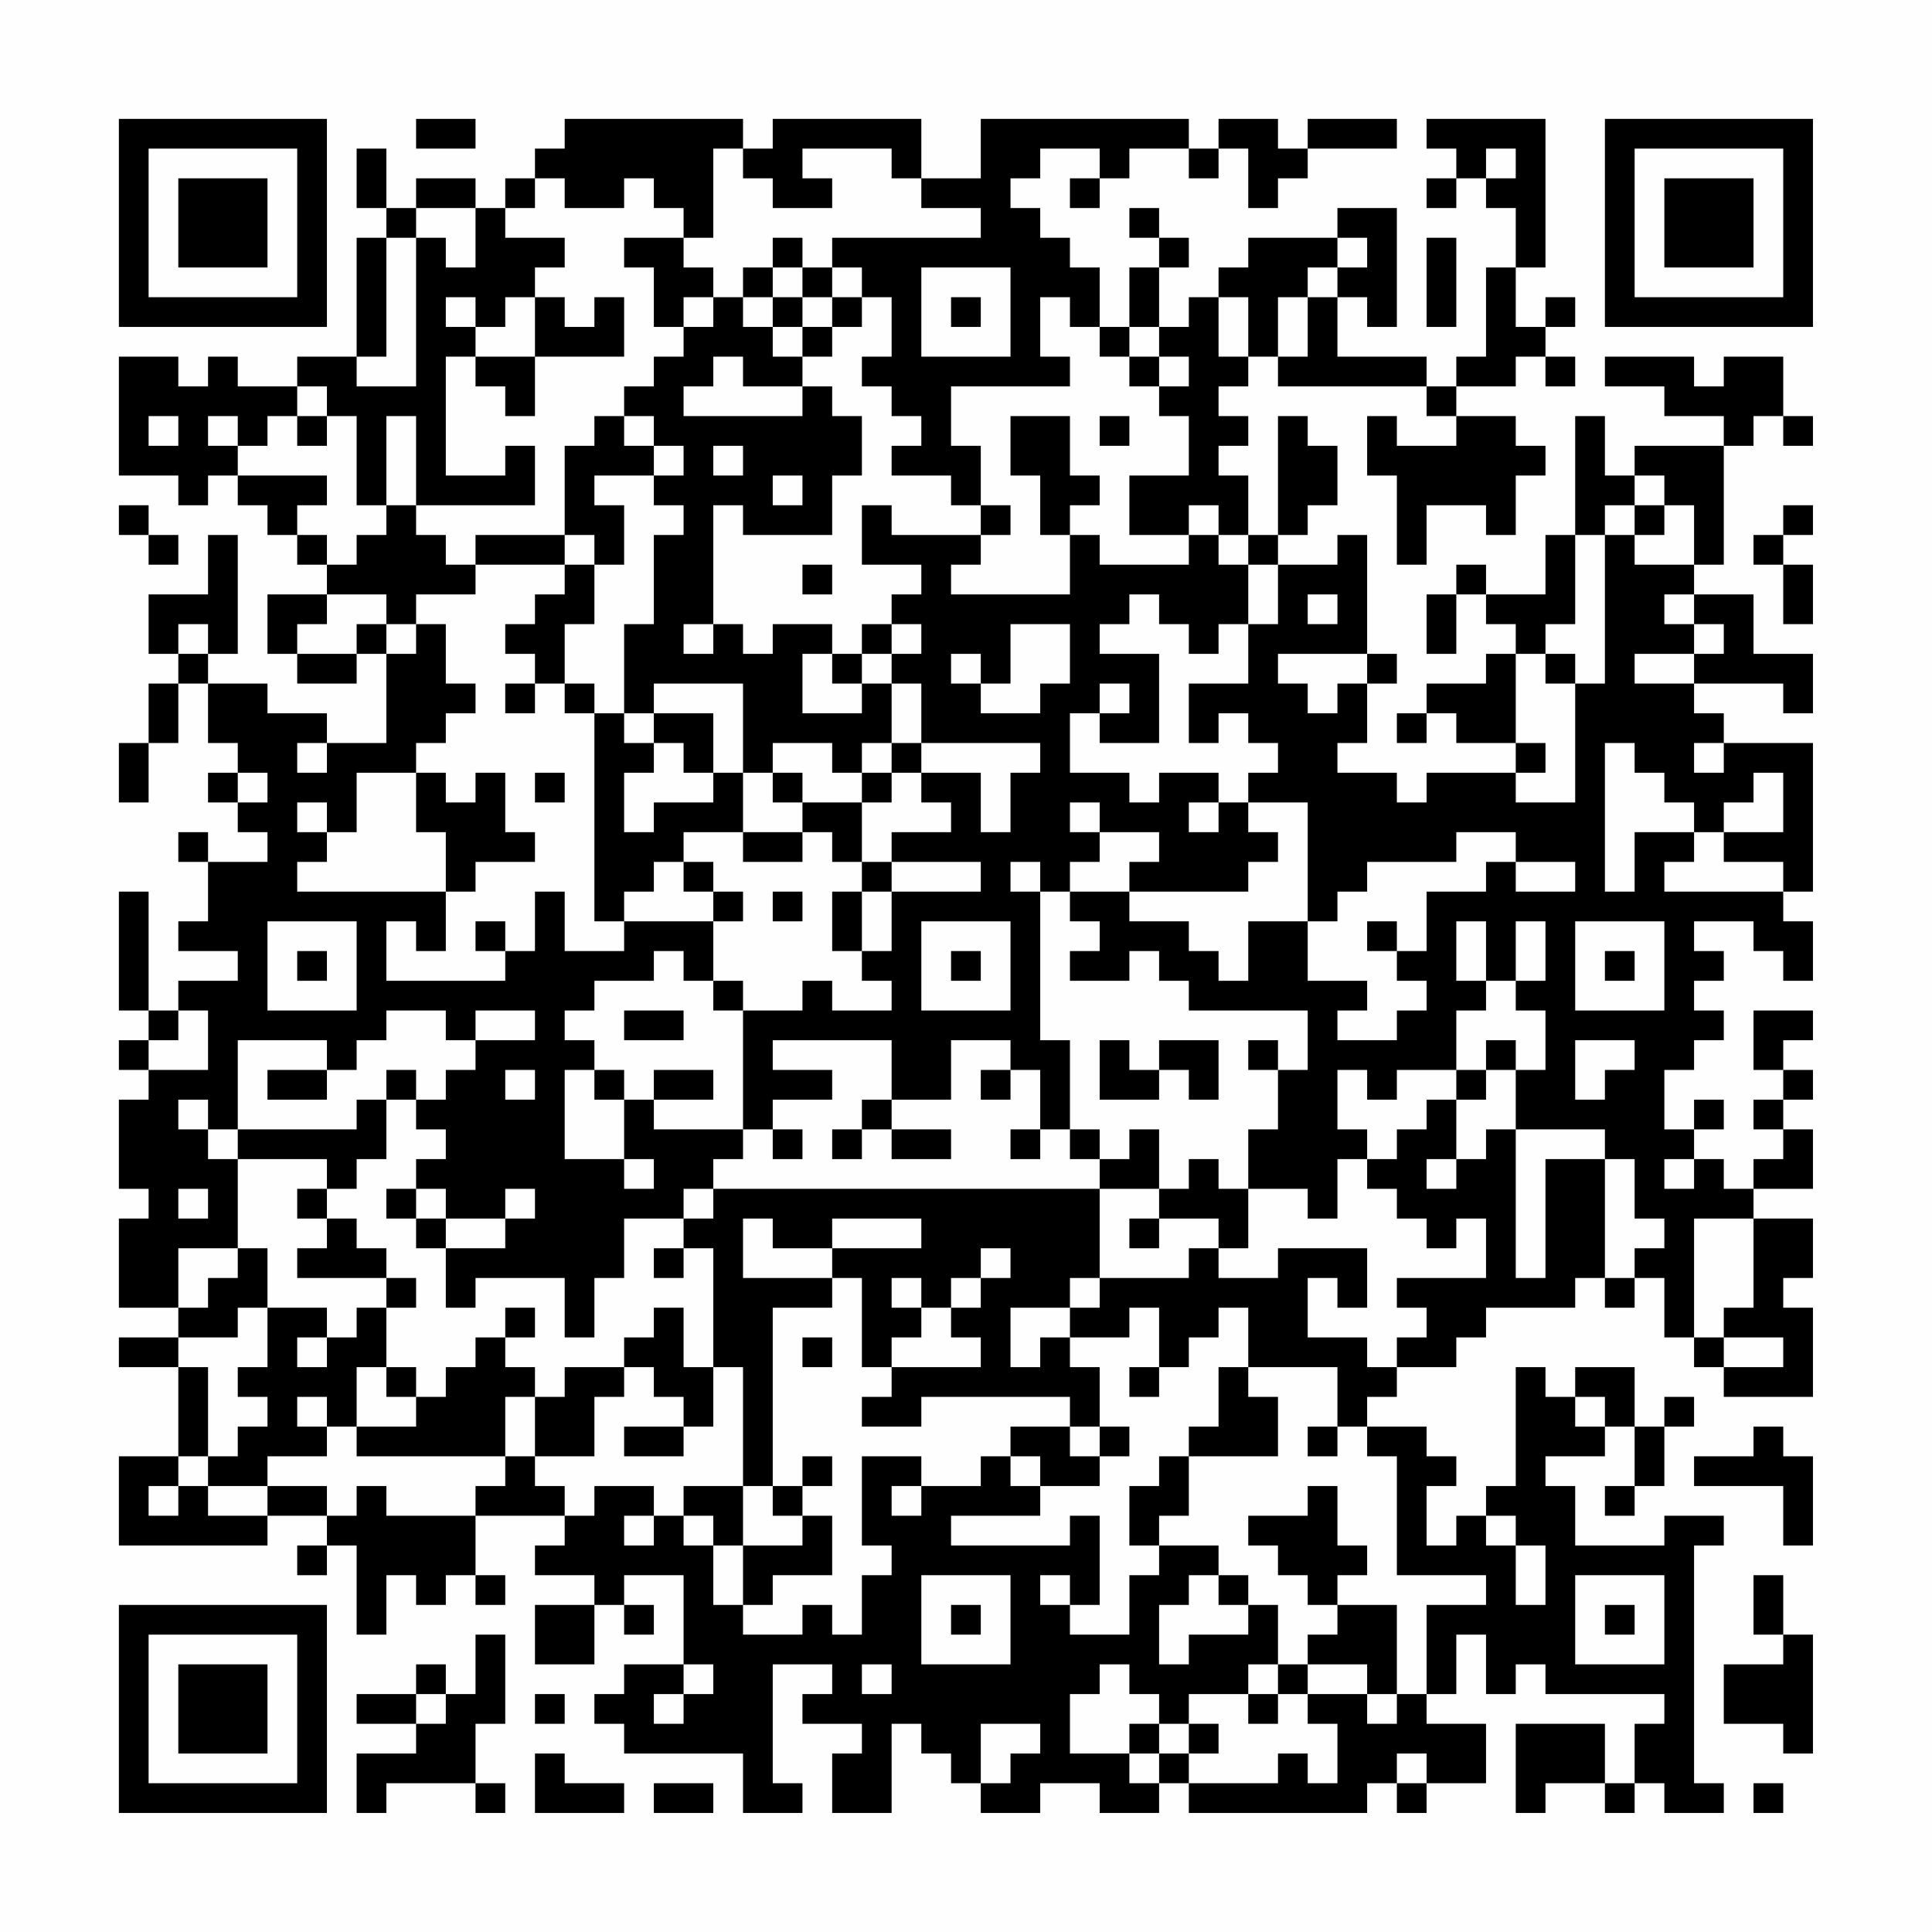 <?xml version="1.0" encoding="UTF-8"?>
<svg xmlns="http://www.w3.org/2000/svg" version="1.1" width="300" height="300" viewBox="0 0 300 300"><rect x="0" y="0" width="300" height="300" fill="#fefefe"/><g transform="scale(4.615)"><g transform="translate(4,4)"><path fill-rule="evenodd" d="M10 0L10 1L12 1L12 0ZM15 0L15 1L14 1L14 2L13 2L13 3L12 3L12 2L10 2L10 3L9 3L9 1L8 1L8 3L9 3L9 4L8 4L8 8L6 8L6 9L4 9L4 8L3 8L3 9L2 9L2 8L0 8L0 12L2 12L2 13L3 13L3 12L4 12L4 13L5 13L5 14L6 14L6 15L7 15L7 16L5 16L5 18L6 18L6 19L8 19L8 18L9 18L9 21L7 21L7 20L5 20L5 19L3 19L3 18L4 18L4 14L3 14L3 16L1 16L1 18L2 18L2 19L1 19L1 21L0 21L0 23L1 23L1 21L2 21L2 19L3 19L3 21L4 21L4 22L3 22L3 23L4 23L4 24L5 24L5 25L3 25L3 24L2 24L2 25L3 25L3 27L2 27L2 28L4 28L4 29L2 29L2 30L1 30L1 26L0 26L0 30L1 30L1 31L0 31L0 32L1 32L1 33L0 33L0 36L1 36L1 37L0 37L0 40L2 40L2 41L0 41L0 42L2 42L2 45L0 45L0 48L5 48L5 47L7 47L7 48L6 48L6 49L7 49L7 48L8 48L8 51L9 51L9 49L10 49L10 50L11 50L11 49L12 49L12 50L13 50L13 49L12 49L12 47L15 47L15 48L14 48L14 49L16 49L16 50L14 50L14 52L16 52L16 50L17 50L17 51L18 51L18 50L17 50L17 49L19 49L19 52L17 52L17 53L16 53L16 54L17 54L17 55L21 55L21 57L23 57L23 56L22 56L22 52L24 52L24 53L23 53L23 54L25 54L25 55L24 55L24 57L26 57L26 54L27 54L27 55L28 55L28 56L29 56L29 57L31 57L31 56L33 56L33 57L35 57L35 56L36 56L36 57L42 57L42 56L43 56L43 57L44 57L44 56L46 56L46 54L44 54L44 53L45 53L45 51L46 51L46 53L47 53L47 52L48 52L48 53L52 53L52 54L51 54L51 56L50 56L50 54L47 54L47 57L48 57L48 56L50 56L50 57L51 57L51 56L52 56L52 57L54 57L54 56L53 56L53 48L54 48L54 47L52 47L52 48L49 48L49 46L48 46L48 45L50 45L50 44L51 44L51 46L50 46L50 47L51 47L51 46L52 46L52 44L53 44L53 43L52 43L52 44L51 44L51 42L49 42L49 43L48 43L48 42L47 42L47 46L46 46L46 47L45 47L45 48L44 48L44 46L45 46L45 45L44 45L44 44L42 44L42 43L43 43L43 42L45 42L45 41L46 41L46 40L49 40L49 39L50 39L50 40L51 40L51 39L52 39L52 41L53 41L53 42L54 42L54 43L57 43L57 40L56 40L56 39L57 39L57 37L55 37L55 36L57 36L57 34L56 34L56 33L57 33L57 32L56 32L56 31L57 31L57 30L55 30L55 32L56 32L56 33L55 33L55 34L56 34L56 35L55 35L55 36L54 36L54 35L53 35L53 34L54 34L54 33L53 33L53 34L52 34L52 32L53 32L53 31L54 31L54 30L53 30L53 29L54 29L54 28L53 28L53 27L55 27L55 28L56 28L56 29L57 29L57 27L56 27L56 26L57 26L57 21L54 21L54 20L53 20L53 19L56 19L56 20L57 20L57 18L55 18L55 16L53 16L53 15L54 15L54 11L55 11L55 10L56 10L56 11L57 11L57 10L56 10L56 8L54 8L54 9L53 9L53 8L50 8L50 9L52 9L52 10L54 10L54 11L51 11L51 12L50 12L50 10L49 10L49 14L48 14L48 16L46 16L46 15L45 15L45 16L44 16L44 18L45 18L45 16L46 16L46 17L47 17L47 18L46 18L46 19L44 19L44 20L43 20L43 21L44 21L44 20L45 20L45 21L47 21L47 22L44 22L44 23L43 23L43 22L41 22L41 21L42 21L42 19L43 19L43 18L42 18L42 14L41 14L41 15L39 15L39 14L40 14L40 13L41 13L41 11L40 11L40 10L39 10L39 14L38 14L38 12L37 12L37 11L38 11L38 10L37 10L37 9L38 9L38 8L39 8L39 9L44 9L44 10L45 10L45 11L43 11L43 10L42 10L42 12L43 12L43 15L44 15L44 13L46 13L46 14L47 14L47 12L48 12L48 11L47 11L47 10L45 10L45 9L47 9L47 8L48 8L48 9L49 9L49 8L48 8L48 7L49 7L49 6L48 6L48 7L47 7L47 5L48 5L48 0L44 0L44 1L45 1L45 2L44 2L44 3L45 3L45 2L46 2L46 3L47 3L47 5L46 5L46 8L45 8L45 9L44 9L44 8L41 8L41 6L42 6L42 7L43 7L43 3L41 3L41 4L38 4L38 5L37 5L37 6L36 6L36 7L35 7L35 5L36 5L36 4L35 4L35 3L34 3L34 4L35 4L35 5L34 5L34 7L33 7L33 5L32 5L32 4L31 4L31 3L30 3L30 2L31 2L31 1L33 1L33 2L32 2L32 3L33 3L33 2L34 2L34 1L36 1L36 2L37 2L37 1L38 1L38 3L39 3L39 2L40 2L40 1L43 1L43 0L40 0L40 1L39 1L39 0L37 0L37 1L36 1L36 0L29 0L29 2L27 2L27 0L22 0L22 1L21 1L21 0ZM20 1L20 4L19 4L19 3L18 3L18 2L17 2L17 3L15 3L15 2L14 2L14 3L13 3L13 4L15 4L15 5L14 5L14 6L13 6L13 7L12 7L12 6L11 6L11 7L12 7L12 8L11 8L11 12L13 12L13 11L14 11L14 13L10 13L10 10L9 10L9 13L8 13L8 10L7 10L7 9L6 9L6 10L5 10L5 11L4 11L4 10L3 10L3 11L4 11L4 12L7 12L7 13L6 13L6 14L7 14L7 15L8 15L8 14L9 14L9 13L10 13L10 14L11 14L11 15L12 15L12 16L10 16L10 17L9 17L9 16L7 16L7 17L6 17L6 18L8 18L8 17L9 17L9 18L10 18L10 17L11 17L11 19L12 19L12 20L11 20L11 21L10 21L10 22L8 22L8 24L7 24L7 23L6 23L6 24L7 24L7 25L6 25L6 26L11 26L11 28L10 28L10 27L9 27L9 29L13 29L13 28L14 28L14 26L15 26L15 28L17 28L17 27L20 27L20 29L19 29L19 28L18 28L18 29L16 29L16 30L15 30L15 31L16 31L16 32L15 32L15 35L17 35L17 36L18 36L18 35L17 35L17 33L18 33L18 34L21 34L21 35L20 35L20 36L19 36L19 37L17 37L17 39L16 39L16 41L15 41L15 39L12 39L12 40L11 40L11 38L13 38L13 37L14 37L14 36L13 36L13 37L11 37L11 36L10 36L10 35L11 35L11 34L10 34L10 33L11 33L11 32L12 32L12 31L14 31L14 30L12 30L12 31L11 31L11 30L9 30L9 31L8 31L8 32L7 32L7 31L4 31L4 34L3 34L3 33L2 33L2 34L3 34L3 35L4 35L4 38L2 38L2 40L3 40L3 39L4 39L4 38L5 38L5 40L4 40L4 41L2 41L2 42L3 42L3 45L2 45L2 46L1 46L1 47L2 47L2 46L3 46L3 47L5 47L5 46L7 46L7 47L8 47L8 46L9 46L9 47L12 47L12 46L13 46L13 45L14 45L14 46L15 46L15 47L16 47L16 46L18 46L18 47L17 47L17 48L18 48L18 47L19 47L19 48L20 48L20 50L21 50L21 51L23 51L23 50L24 50L24 51L25 51L25 49L26 49L26 48L25 48L25 45L27 45L27 46L26 46L26 47L27 47L27 46L29 46L29 45L30 45L30 46L31 46L31 47L28 47L28 48L32 48L32 47L33 47L33 50L32 50L32 49L31 49L31 50L32 50L32 51L34 51L34 49L35 49L35 48L37 48L37 49L36 49L36 50L35 50L35 52L36 52L36 51L38 51L38 50L39 50L39 52L38 52L38 53L36 53L36 54L35 54L35 53L34 53L34 52L33 52L33 53L32 53L32 55L34 55L34 56L35 56L35 55L36 55L36 56L39 56L39 55L40 55L40 56L41 56L41 54L40 54L40 53L42 53L42 54L43 54L43 53L44 53L44 50L46 50L46 49L43 49L43 45L42 45L42 44L41 44L41 42L38 42L38 40L37 40L37 41L36 41L36 42L35 42L35 40L34 40L34 41L32 41L32 40L33 40L33 39L36 39L36 38L37 38L37 39L39 39L39 38L42 38L42 40L41 40L41 39L40 39L40 41L42 41L42 42L43 42L43 41L44 41L44 40L43 40L43 39L46 39L46 37L45 37L45 38L44 38L44 37L43 37L43 36L42 36L42 35L43 35L43 34L44 34L44 33L45 33L45 35L44 35L44 36L45 36L45 35L46 35L46 34L47 34L47 39L48 39L48 35L50 35L50 39L51 39L51 38L52 38L52 37L51 37L51 35L50 35L50 34L47 34L47 32L48 32L48 30L47 30L47 29L48 29L48 27L47 27L47 29L46 29L46 27L45 27L45 29L46 29L46 30L45 30L45 32L43 32L43 33L42 33L42 32L41 32L41 34L42 34L42 35L41 35L41 37L40 37L40 36L38 36L38 34L39 34L39 32L40 32L40 30L36 30L36 29L35 29L35 28L34 28L34 29L32 29L32 28L33 28L33 27L32 27L32 26L34 26L34 27L36 27L36 28L37 28L37 29L38 29L38 27L40 27L40 29L42 29L42 30L41 30L41 31L43 31L43 30L44 30L44 29L43 29L43 28L44 28L44 26L46 26L46 25L47 25L47 26L49 26L49 25L47 25L47 24L45 24L45 25L42 25L42 26L41 26L41 27L40 27L40 23L38 23L38 22L39 22L39 21L38 21L38 20L37 20L37 21L36 21L36 19L38 19L38 17L39 17L39 15L38 15L38 14L37 14L37 13L36 13L36 14L34 14L34 12L36 12L36 10L35 10L35 9L36 9L36 8L35 8L35 7L34 7L34 8L33 8L33 7L32 7L32 6L31 6L31 8L32 8L32 9L28 9L28 11L29 11L29 13L28 13L28 12L26 12L26 11L27 11L27 10L26 10L26 9L25 9L25 8L26 8L26 6L25 6L25 5L24 5L24 4L29 4L29 3L27 3L27 2L26 2L26 1L23 1L23 2L24 2L24 3L22 3L22 2L21 2L21 1ZM46 1L46 2L47 2L47 1ZM10 3L10 4L9 4L9 8L8 8L8 9L10 9L10 4L11 4L11 5L12 5L12 3ZM17 4L17 5L18 5L18 7L19 7L19 8L18 8L18 9L17 9L17 10L16 10L16 11L15 11L15 14L12 14L12 15L15 15L15 16L14 16L14 17L13 17L13 18L14 18L14 19L13 19L13 20L14 20L14 19L15 19L15 20L16 20L16 27L17 27L17 26L18 26L18 25L19 25L19 26L20 26L20 27L21 27L21 26L20 26L20 25L19 25L19 24L21 24L21 25L23 25L23 24L24 24L24 25L25 25L25 26L24 26L24 28L25 28L25 29L26 29L26 30L24 30L24 29L23 29L23 30L21 30L21 29L20 29L20 30L21 30L21 34L22 34L22 35L23 35L23 34L22 34L22 33L24 33L24 32L22 32L22 31L26 31L26 33L25 33L25 34L24 34L24 35L25 35L25 34L26 34L26 35L28 35L28 34L26 34L26 33L28 33L28 31L30 31L30 32L29 32L29 33L30 33L30 32L31 32L31 34L30 34L30 35L31 35L31 34L32 34L32 35L33 35L33 36L20 36L20 37L19 37L19 38L18 38L18 39L19 39L19 38L20 38L20 42L19 42L19 40L18 40L18 41L17 41L17 42L15 42L15 43L14 43L14 42L13 42L13 41L14 41L14 40L13 40L13 41L12 41L12 42L11 42L11 43L10 43L10 42L9 42L9 40L10 40L10 39L9 39L9 38L8 38L8 37L7 37L7 36L8 36L8 35L9 35L9 33L10 33L10 32L9 32L9 33L8 33L8 34L4 34L4 35L7 35L7 36L6 36L6 37L7 37L7 38L6 38L6 39L9 39L9 40L8 40L8 41L7 41L7 40L5 40L5 42L4 42L4 43L5 43L5 44L4 44L4 45L3 45L3 46L5 46L5 45L7 45L7 44L8 44L8 45L13 45L13 43L14 43L14 45L16 45L16 43L17 43L17 42L18 42L18 43L19 43L19 44L17 44L17 45L19 45L19 44L20 44L20 42L21 42L21 46L19 46L19 47L20 47L20 48L21 48L21 50L22 50L22 49L24 49L24 47L23 47L23 46L24 46L24 45L23 45L23 46L22 46L22 40L24 40L24 39L25 39L25 42L26 42L26 43L25 43L25 44L27 44L27 43L32 43L32 44L30 44L30 45L31 45L31 46L33 46L33 45L34 45L34 44L33 44L33 42L32 42L32 41L31 41L31 42L30 42L30 40L32 40L32 39L33 39L33 36L35 36L35 37L34 37L34 38L35 38L35 37L37 37L37 38L38 38L38 36L37 36L37 35L36 35L36 36L35 36L35 34L34 34L34 35L33 35L33 34L32 34L32 31L31 31L31 26L32 26L32 25L33 25L33 24L35 24L35 25L34 25L34 26L38 26L38 25L39 25L39 24L38 24L38 23L37 23L37 22L35 22L35 23L34 23L34 22L32 22L32 20L33 20L33 21L35 21L35 18L33 18L33 17L34 17L34 16L35 16L35 17L36 17L36 18L37 18L37 17L38 17L38 15L37 15L37 14L36 14L36 15L33 15L33 14L32 14L32 13L33 13L33 12L32 12L32 10L30 10L30 12L31 12L31 14L32 14L32 16L28 16L28 15L29 15L29 14L30 14L30 13L29 13L29 14L26 14L26 13L25 13L25 15L27 15L27 16L26 16L26 17L25 17L25 18L24 18L24 17L22 17L22 18L21 18L21 17L20 17L20 13L21 13L21 14L24 14L24 12L25 12L25 10L24 10L24 9L23 9L23 8L24 8L24 7L25 7L25 6L24 6L24 5L23 5L23 4L22 4L22 5L21 5L21 6L20 6L20 5L19 5L19 4ZM41 4L41 5L40 5L40 6L39 6L39 8L40 8L40 6L41 6L41 5L42 5L42 4ZM44 4L44 7L45 7L45 4ZM22 5L22 6L21 6L21 7L22 7L22 8L23 8L23 7L24 7L24 6L23 6L23 5ZM27 5L27 8L30 8L30 5ZM14 6L14 8L12 8L12 9L13 9L13 10L14 10L14 8L17 8L17 6L16 6L16 7L15 7L15 6ZM19 6L19 7L20 7L20 6ZM22 6L22 7L23 7L23 6ZM28 6L28 7L29 7L29 6ZM37 6L37 8L38 8L38 6ZM20 8L20 9L19 9L19 10L23 10L23 9L21 9L21 8ZM34 8L34 9L35 9L35 8ZM1 10L1 11L2 11L2 10ZM6 10L6 11L7 11L7 10ZM17 10L17 11L18 11L18 12L16 12L16 13L17 13L17 15L16 15L16 14L15 14L15 15L16 15L16 17L15 17L15 19L16 19L16 20L17 20L17 21L18 21L18 22L17 22L17 24L18 24L18 23L20 23L20 22L21 22L21 24L23 24L23 23L25 23L25 25L26 25L26 26L25 26L25 28L26 28L26 26L29 26L29 25L26 25L26 24L28 24L28 23L27 23L27 22L29 22L29 24L30 24L30 22L31 22L31 21L27 21L27 19L26 19L26 18L27 18L27 17L26 17L26 18L25 18L25 19L24 19L24 18L23 18L23 20L25 20L25 19L26 19L26 21L25 21L25 22L24 22L24 21L22 21L22 22L21 22L21 19L18 19L18 20L17 20L17 17L18 17L18 14L19 14L19 13L18 13L18 12L19 12L19 11L18 11L18 10ZM33 10L33 11L34 11L34 10ZM20 11L20 12L21 12L21 11ZM22 12L22 13L23 13L23 12ZM51 12L51 13L50 13L50 14L49 14L49 17L48 17L48 18L47 18L47 21L48 21L48 22L47 22L47 23L49 23L49 19L50 19L50 14L51 14L51 15L53 15L53 13L52 13L52 12ZM0 13L0 14L1 14L1 15L2 15L2 14L1 14L1 13ZM51 13L51 14L52 14L52 13ZM56 13L56 14L55 14L55 15L56 15L56 17L57 17L57 15L56 15L56 14L57 14L57 13ZM23 15L23 16L24 16L24 15ZM40 16L40 17L41 17L41 16ZM52 16L52 17L53 17L53 18L51 18L51 19L53 19L53 18L54 18L54 17L53 17L53 16ZM2 17L2 18L3 18L3 17ZM19 17L19 18L20 18L20 17ZM30 17L30 19L29 19L29 18L28 18L28 19L29 19L29 20L31 20L31 19L32 19L32 17ZM39 18L39 19L40 19L40 20L41 20L41 19L42 19L42 18ZM48 18L48 19L49 19L49 18ZM33 19L33 20L34 20L34 19ZM18 20L18 21L19 21L19 22L20 22L20 20ZM6 21L6 22L7 22L7 21ZM26 21L26 22L25 22L25 23L26 23L26 22L27 22L27 21ZM50 21L50 26L51 26L51 24L53 24L53 25L52 25L52 26L56 26L56 25L54 25L54 24L56 24L56 22L55 22L55 23L54 23L54 24L53 24L53 23L52 23L52 22L51 22L51 21ZM53 21L53 22L54 22L54 21ZM4 22L4 23L5 23L5 22ZM10 22L10 24L11 24L11 26L12 26L12 25L14 25L14 24L13 24L13 22L12 22L12 23L11 23L11 22ZM14 22L14 23L15 23L15 22ZM22 22L22 23L23 23L23 22ZM32 23L32 24L33 24L33 23ZM36 23L36 24L37 24L37 23ZM30 25L30 26L31 26L31 25ZM22 26L22 27L23 27L23 26ZM5 27L5 30L8 30L8 27ZM12 27L12 28L13 28L13 27ZM27 27L27 30L30 30L30 27ZM42 27L42 28L43 28L43 27ZM49 27L49 30L52 30L52 27ZM6 28L6 29L7 29L7 28ZM28 28L28 29L29 29L29 28ZM50 28L50 29L51 29L51 28ZM2 30L2 31L1 31L1 32L3 32L3 30ZM17 30L17 31L19 31L19 30ZM33 31L33 33L35 33L35 32L36 32L36 33L37 33L37 31L35 31L35 32L34 32L34 31ZM38 31L38 32L39 32L39 31ZM46 31L46 32L45 32L45 33L46 33L46 32L47 32L47 31ZM49 31L49 33L50 33L50 32L51 32L51 31ZM5 32L5 33L7 33L7 32ZM13 32L13 33L14 33L14 32ZM16 32L16 33L17 33L17 32ZM18 32L18 33L20 33L20 32ZM52 35L52 36L53 36L53 35ZM2 36L2 37L3 37L3 36ZM9 36L9 37L10 37L10 38L11 38L11 37L10 37L10 36ZM21 37L21 39L24 39L24 38L27 38L27 37L24 37L24 38L22 38L22 37ZM53 37L53 41L54 41L54 42L56 42L56 41L54 41L54 40L55 40L55 37ZM29 38L29 39L28 39L28 40L27 40L27 39L26 39L26 40L27 40L27 41L26 41L26 42L29 42L29 41L28 41L28 40L29 40L29 39L30 39L30 38ZM6 41L6 42L7 42L7 41ZM23 41L23 42L24 42L24 41ZM8 42L8 44L10 44L10 43L9 43L9 42ZM34 42L34 43L35 43L35 42ZM37 42L37 44L36 44L36 45L35 45L35 46L34 46L34 48L35 48L35 47L36 47L36 45L39 45L39 43L38 43L38 42ZM6 43L6 44L7 44L7 43ZM49 43L49 44L50 44L50 43ZM32 44L32 45L33 45L33 44ZM40 44L40 45L41 45L41 44ZM55 44L55 45L53 45L53 46L56 46L56 48L57 48L57 45L56 45L56 44ZM21 46L21 48L23 48L23 47L22 47L22 46ZM40 46L40 47L38 47L38 48L39 48L39 49L40 49L40 50L41 50L41 51L40 51L40 52L39 52L39 53L38 53L38 54L39 54L39 53L40 53L40 52L42 52L42 53L43 53L43 50L41 50L41 49L42 49L42 48L41 48L41 46ZM46 47L46 48L47 48L47 50L48 50L48 48L47 48L47 47ZM27 49L27 52L30 52L30 49ZM37 49L37 50L38 50L38 49ZM49 49L49 52L52 52L52 49ZM55 49L55 51L56 51L56 52L54 52L54 54L56 54L56 55L57 55L57 51L56 51L56 49ZM28 50L28 51L29 51L29 50ZM50 50L50 51L51 51L51 50ZM12 51L12 53L11 53L11 52L10 52L10 53L8 53L8 54L10 54L10 55L8 55L8 57L9 57L9 56L12 56L12 57L13 57L13 56L12 56L12 54L13 54L13 51ZM19 52L19 53L18 53L18 54L19 54L19 53L20 53L20 52ZM25 52L25 53L26 53L26 52ZM10 53L10 54L11 54L11 53ZM14 53L14 54L15 54L15 53ZM29 54L29 56L30 56L30 55L31 55L31 54ZM34 54L34 55L35 55L35 54ZM36 54L36 55L37 55L37 54ZM14 55L14 57L17 57L17 56L15 56L15 55ZM43 55L43 56L44 56L44 55ZM18 56L18 57L20 57L20 56ZM55 56L55 57L56 57L56 56ZM0 0L0 7L7 7L7 0ZM1 1L1 6L6 6L6 1ZM2 2L2 5L5 5L5 2ZM50 0L50 7L57 7L57 0ZM51 1L51 6L56 6L56 1ZM52 2L52 5L55 5L55 2ZM0 50L0 57L7 57L7 50ZM1 51L1 56L6 56L6 51ZM2 52L2 55L5 55L5 52Z" fill="#000000"/></g></g></svg>
